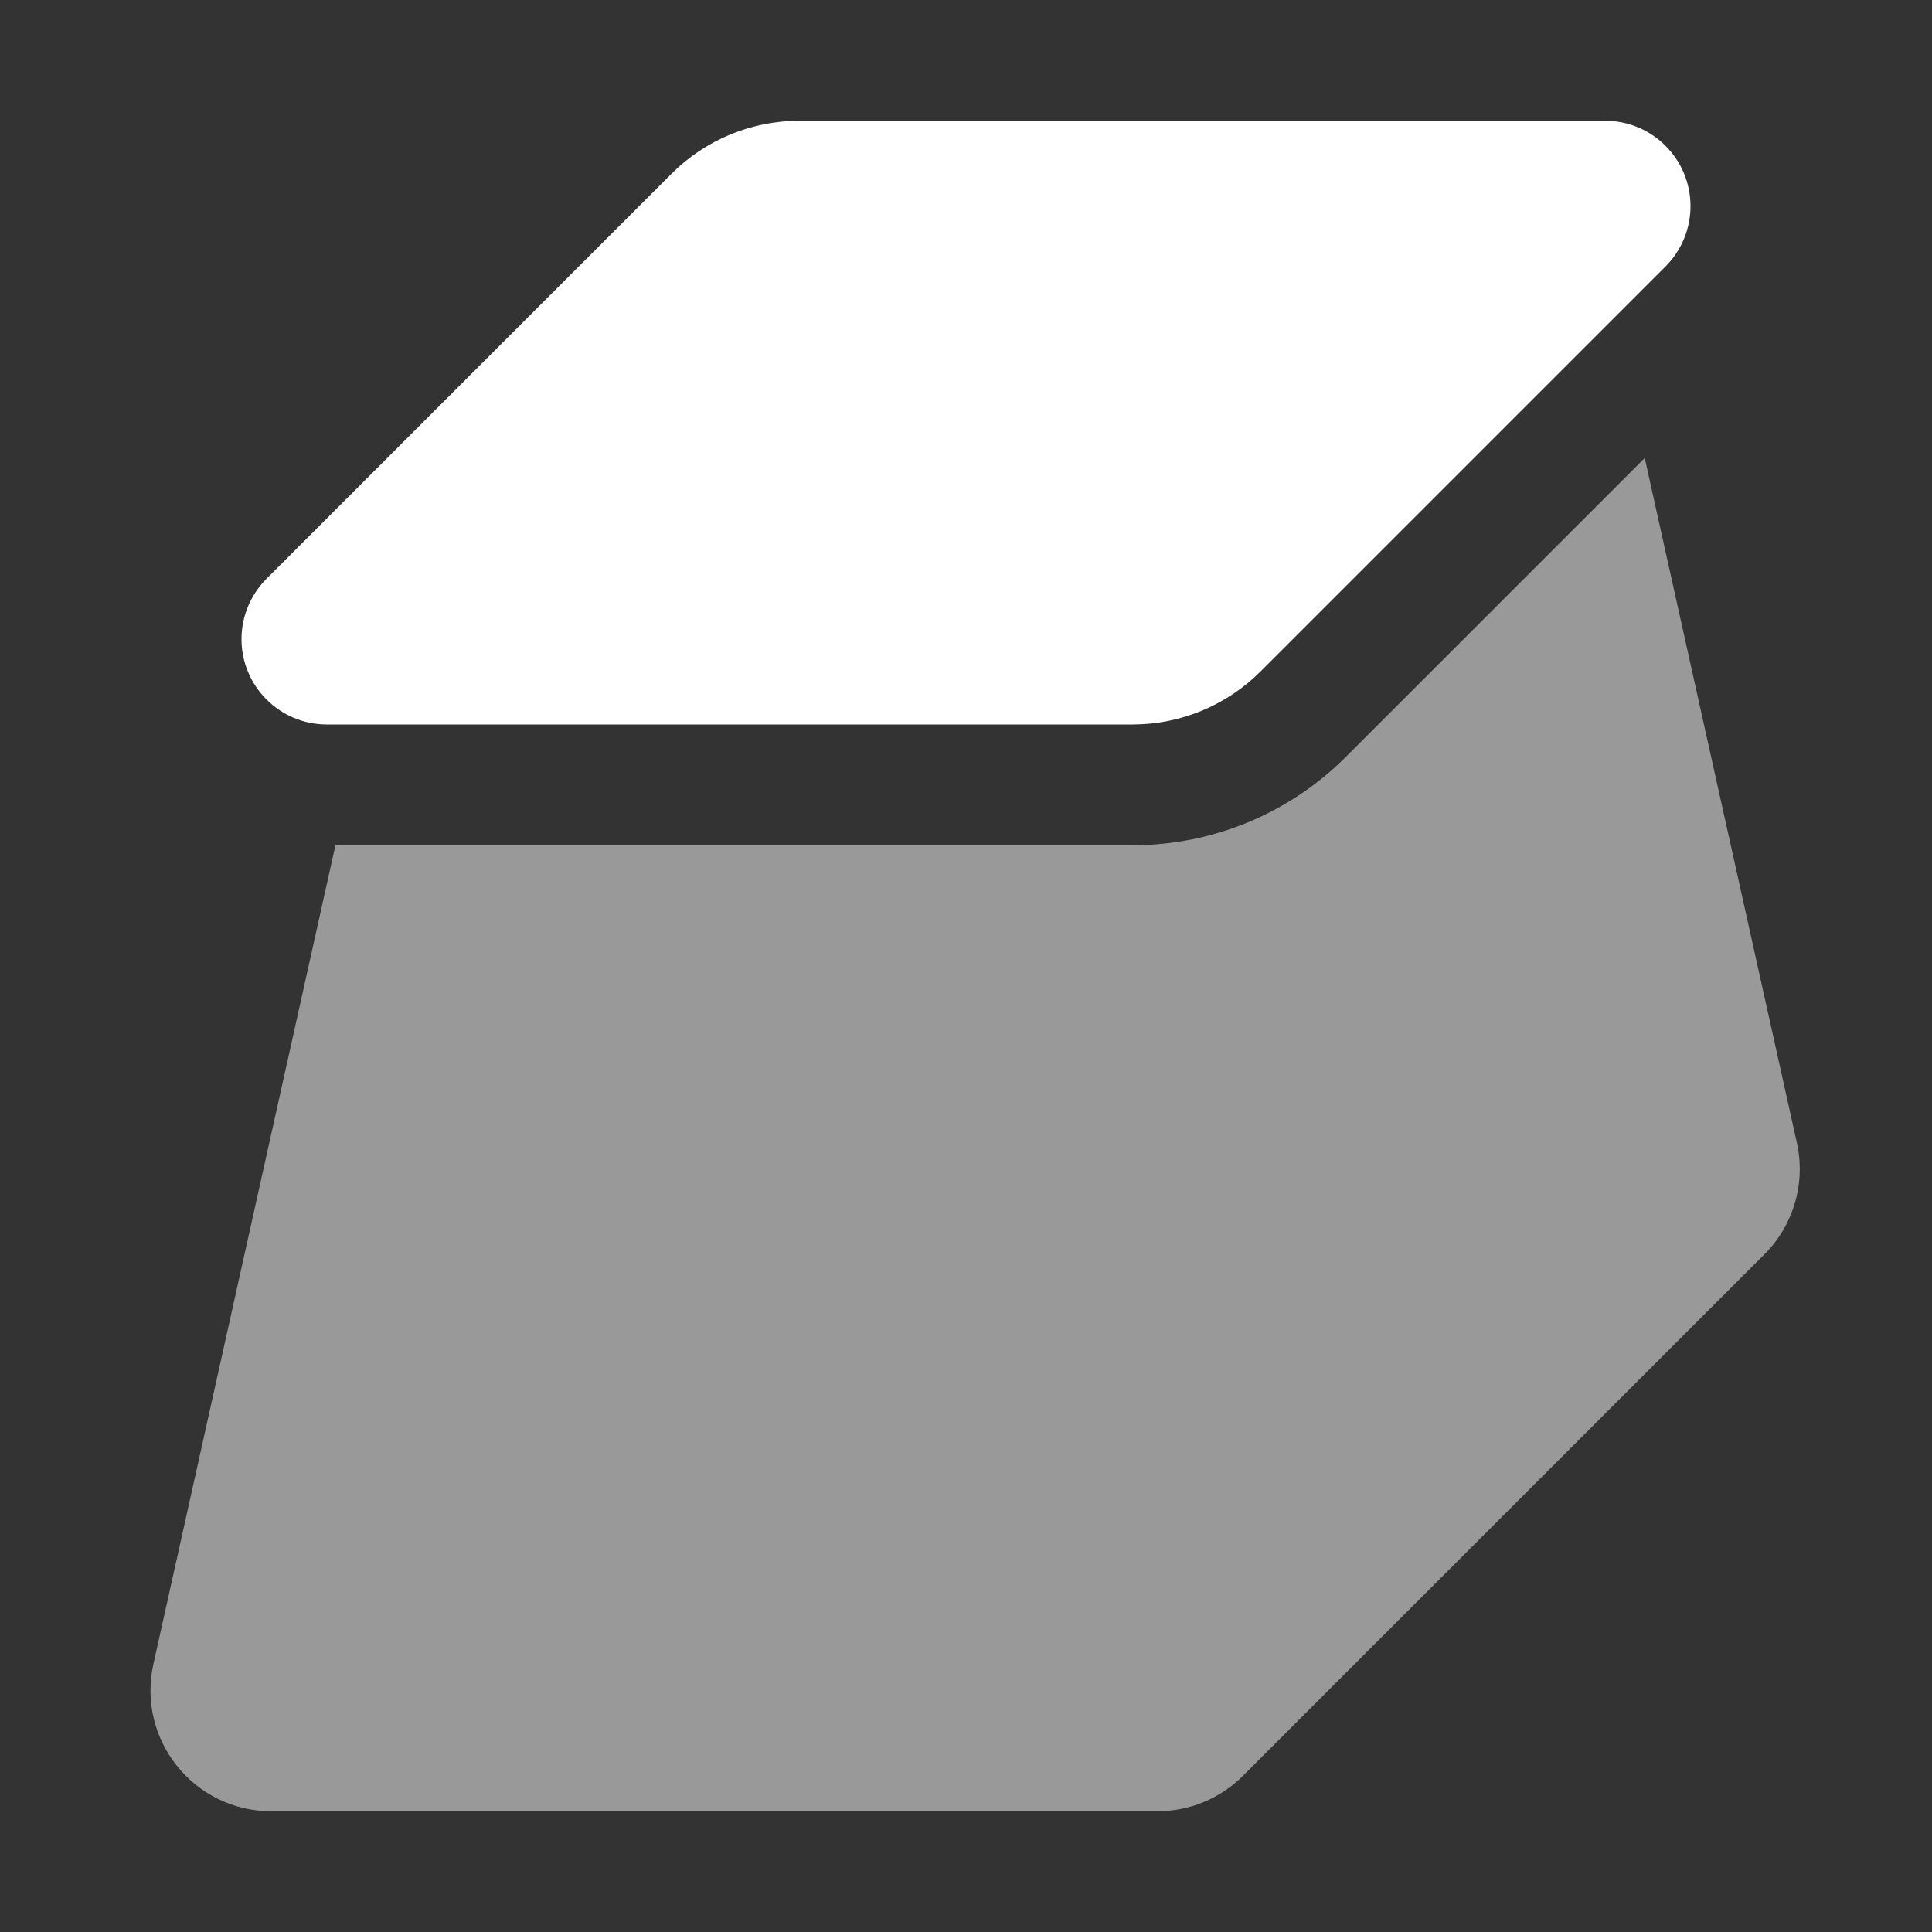<svg width="16" height="16" viewBox="0 0 16 16" fill="none" xmlns="http://www.w3.org/2000/svg">
<rect x="0" y="0" width="16" height="16" fill="#333333" stroke="none"/>
<path fill-rule="evenodd" clip-rule="evenodd" d="M2.778 7H9.379C10.042 7 10.678 6.737 11.146 6.268L13.621 3.793L14.881 9.464C14.955 9.798 14.854 10.146 14.612 10.388L10.293 14.707C10.105 14.895 9.851 15 9.586 15H2.247C1.607 15 1.132 14.408 1.27 13.783L2.778 7ZM3 6H9.379L8 6H3L3 6Z" fill="white" fill-opacity="0.5"/>
<path d="M2 5.293C2 5.105 2.075 4.926 2.207 4.793L5.561 1.439C5.842 1.158 6.223 1 6.621 1H13.293C13.683 1 14 1.317 14 1.707C14 1.895 13.925 2.075 13.793 2.207L10.439 5.561C10.158 5.842 9.777 6 9.379 6H2.707C2.317 6 2 5.683 2 5.293Z" fill="white"/>
</svg>
